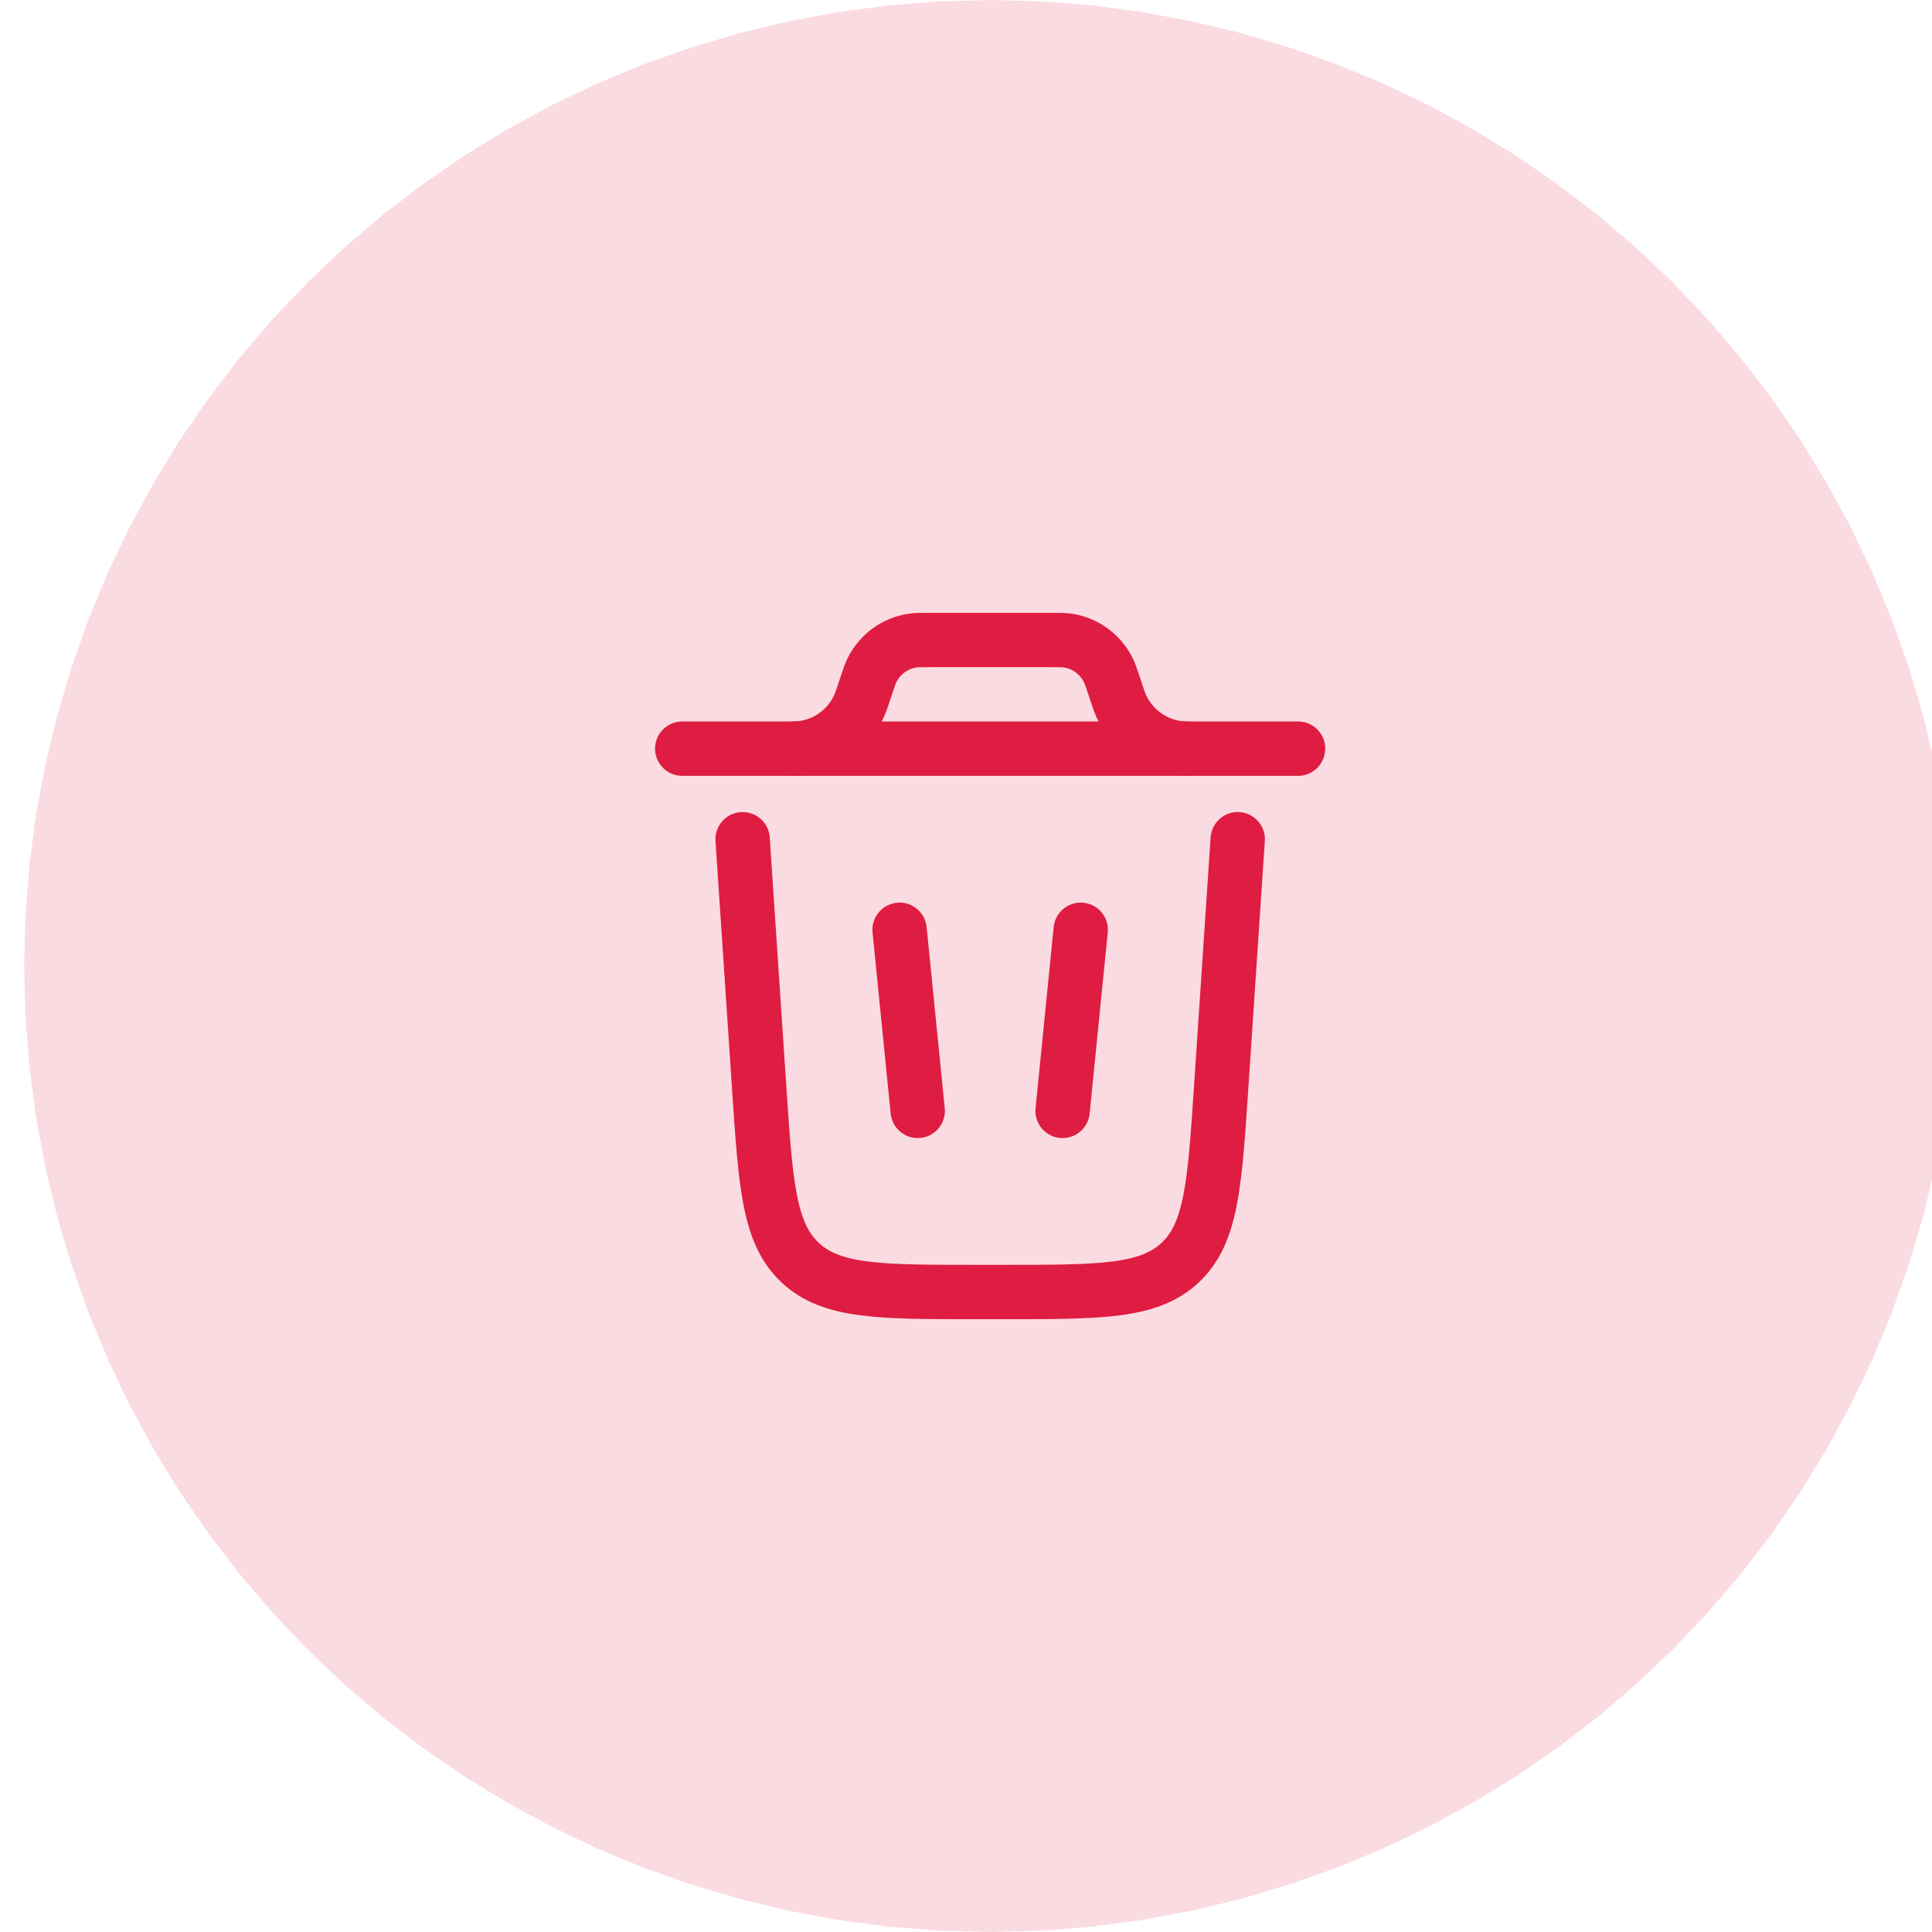 <svg width="80" height="80" viewBox="0 0 80 80" fill="none" xmlns="http://www.w3.org/2000/svg">
<g clip-path="url(#clip0_34_7254)">
<path d="M41 0L43.093 0.055L45.181 0.219L47.257 0.492L49.316 0.874L51.353 1.363L53.361 1.958L55.335 2.657L57.27 3.458L59.16 4.36L61 5.359L62.786 6.453L64.511 7.639L66.173 8.914L67.765 10.274L69.284 11.716L70.726 13.235L72.086 14.827L73.361 16.489L74.547 18.214L75.641 20L76.64 21.84L77.542 23.73L78.343 25.665L79.042 27.639L79.637 29.647L80.126 31.683L80.507 33.743L80.781 35.819L80.945 37.907L81 40L80.945 42.093L80.781 44.181L80.507 46.257L80.126 48.316L79.637 50.353L79.042 52.361L78.343 54.335L77.542 56.27L76.64 58.16L75.641 60L74.547 61.786L73.361 63.511L72.086 65.173L70.726 66.765L69.284 68.284L67.765 69.726L66.173 71.086L64.511 72.361L62.786 73.547L61 74.641L59.16 75.64L57.27 76.542L55.335 77.343L53.361 78.042L51.353 78.637L49.316 79.126L47.257 79.507L45.181 79.781L43.093 79.945L41 80L38.907 79.945L36.819 79.781L34.743 79.507L32.684 79.126L30.647 78.637L28.639 78.042L26.665 77.343L24.73 76.542L22.84 75.64L21 74.641L19.214 73.547L17.489 72.361L15.827 71.086L14.235 69.726L12.716 68.284L11.274 66.765L9.914 65.173L8.639 63.511L7.453 61.786L6.359 60L5.36 58.16L4.458 56.27L3.657 54.335L2.958 52.361L2.363 50.353L1.874 48.316L1.492 46.257L1.219 44.181L1.055 42.093L1 40L1.055 37.907L1.219 35.819L1.492 33.743L1.874 31.683L2.363 29.647L2.958 27.639L3.657 25.665L4.458 23.73L5.36 21.84L6.359 20L7.453 18.214L8.639 16.489L9.914 14.827L11.274 13.235L12.716 11.716L14.235 10.274L15.827 8.914L17.489 7.639L19.214 6.453L21 5.359L22.84 4.36L24.73 3.458L26.665 2.657L28.639 1.958L30.647 1.363L32.684 0.874L34.743 0.492L36.819 0.219L38.907 0.055L41 0Z" fill="#FADBE1"/>
<path d="M53.75 31H28.25" stroke="#DF1C41" stroke-width="2.25" stroke-linecap="round"/>
<path d="M51.251 34.75L50.561 45.099C50.295 49.081 50.162 51.072 48.865 52.286C47.567 53.5 45.572 53.5 41.581 53.5H40.42C36.429 53.5 34.434 53.5 33.136 52.286C31.839 51.072 31.706 49.081 31.44 45.099L30.75 34.75" stroke="#DF1C41" stroke-width="2.25" stroke-linecap="round"/>
<path d="M37.25 38.5L38 46" stroke="#DF1C41" stroke-width="2.25" stroke-linecap="round"/>
<path d="M44.75 38.5L44 46" stroke="#DF1C41" stroke-width="2.25" stroke-linecap="round"/>
<path d="M32.75 31C32.834 31 32.876 31 32.914 30.999C34.149 30.968 35.239 30.182 35.659 29.02C35.672 28.985 35.685 28.945 35.712 28.866L35.857 28.429C35.981 28.056 36.044 27.869 36.126 27.711C36.455 27.079 37.064 26.64 37.767 26.528C37.943 26.5 38.14 26.5 38.533 26.5H43.467C43.86 26.5 44.057 26.5 44.233 26.528C44.936 26.64 45.545 27.079 45.874 27.711C45.956 27.869 46.019 28.056 46.143 28.429L46.288 28.866C46.315 28.945 46.328 28.985 46.341 29.02C46.761 30.182 47.851 30.968 49.086 30.999C49.124 31 49.166 31 49.25 31" stroke="#DF1C41" stroke-width="2.25"/>
</g>
<defs>
<clipPath id="clip0_34_7254">
<rect width="80" height="80" fill="white"/>
</clipPath>
</defs>
</svg>
